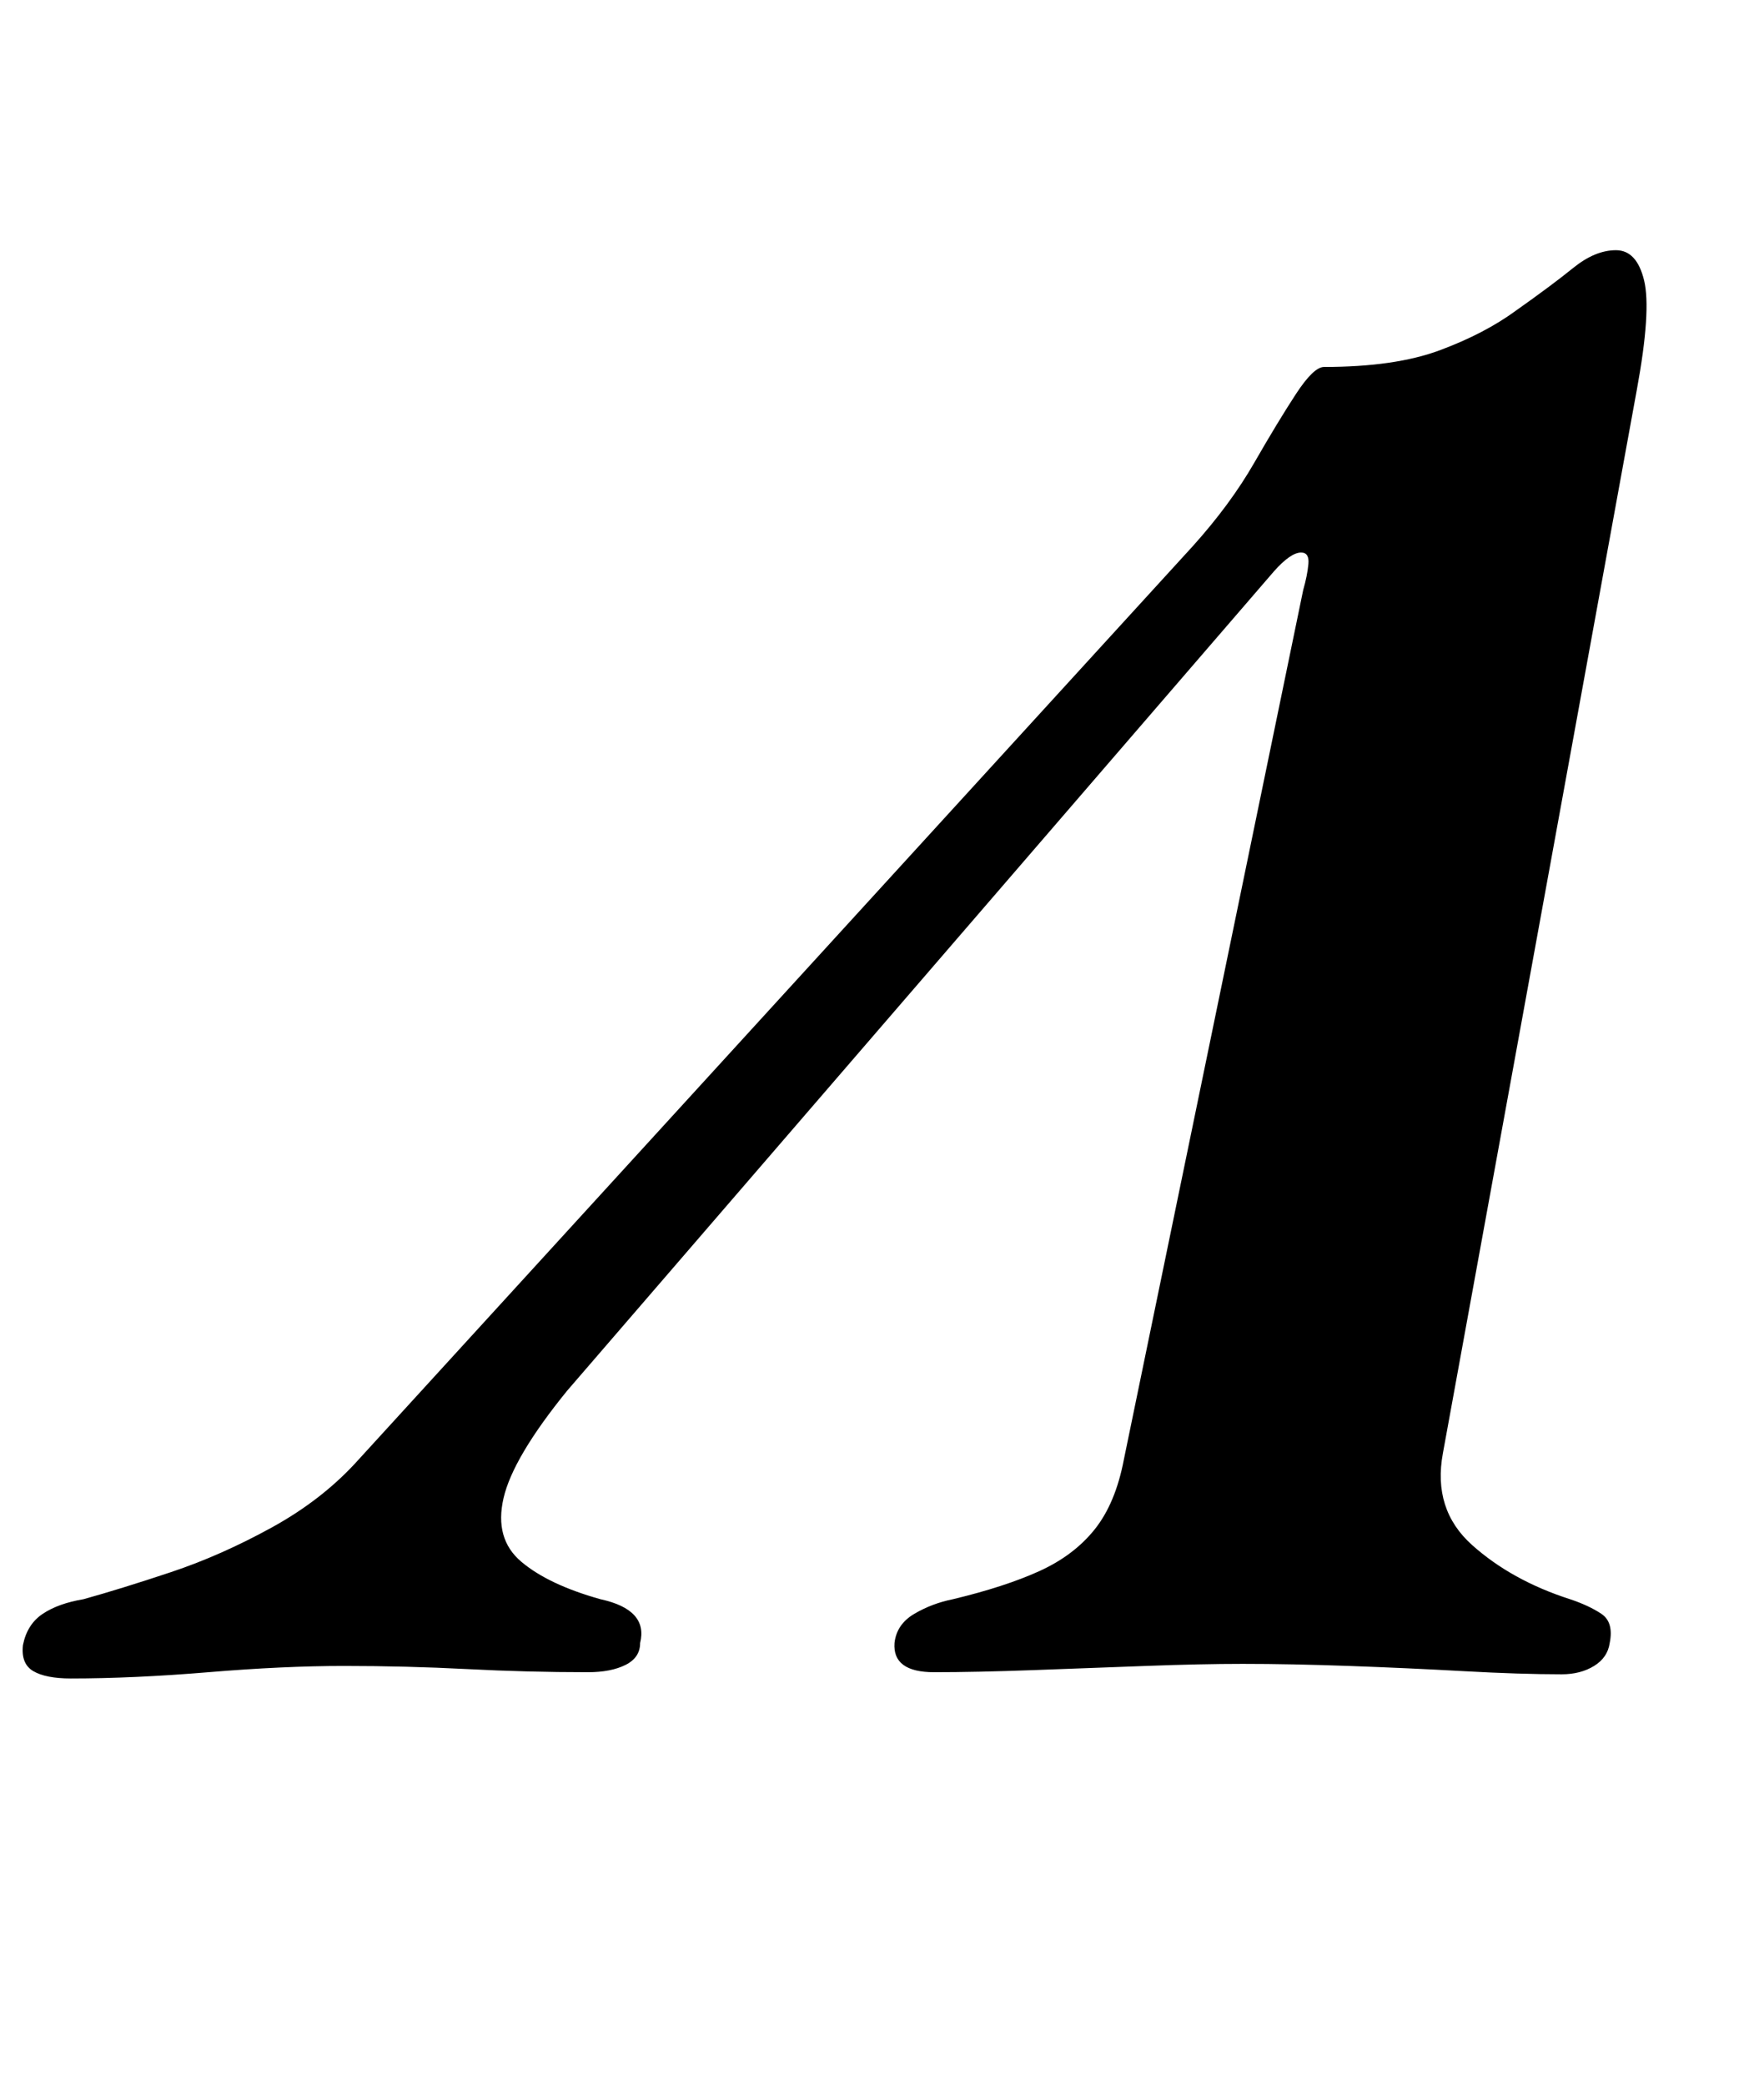 <?xml version="1.0" standalone="no"?>
<!DOCTYPE svg PUBLIC "-//W3C//DTD SVG 1.1//EN" "http://www.w3.org/Graphics/SVG/1.1/DTD/svg11.dtd" >
<svg xmlns="http://www.w3.org/2000/svg" xmlns:xlink="http://www.w3.org/1999/xlink" version="1.1" viewBox="-78 0 846 1000">
  <g transform="matrix(1 0 0 -1 0 800)">
   <path fill="currentColor"
d="M-44 -5q-12 0 -18 3.5t-5 12.5q2 10 9.5 15t19.5 7q18 5 42 13t48.5 21.5t41.5 32.5l400 438q18 20 29.5 40t20 33t13.5 13q34 0 55.5 8t36.5 19q17 12 27.5 20.5t20.5 8.5t13.5 -14.5t-3.5 -52.5l-93 -510q-5 -27 14 -44t47 -26q9 -3 15 -7t4 -14q-1 -7 -7.5 -11
t-15.5 -4q-20 0 -47 1.5t-55 2.5t-51 1q-20 0 -46.5 -1t-54 -2t-47.5 -1t-19 14q1 9 9.5 14t18.5 7q25 6 41.5 13.5t26.5 20t14 33.5l86 417q2 7 2.5 12.5t-3.5 5.5q-5 0 -13 -9l-339 -393q-26 -32 -30.5 -51.5t8.5 -30.5t38 -18q23 -5 19 -21q0 -7 -7 -10.5t-18 -3.5
q-29 0 -58 1.5t-59 1.5q-29 0 -65 -3t-66 -3z" />
  </g>

</svg>
